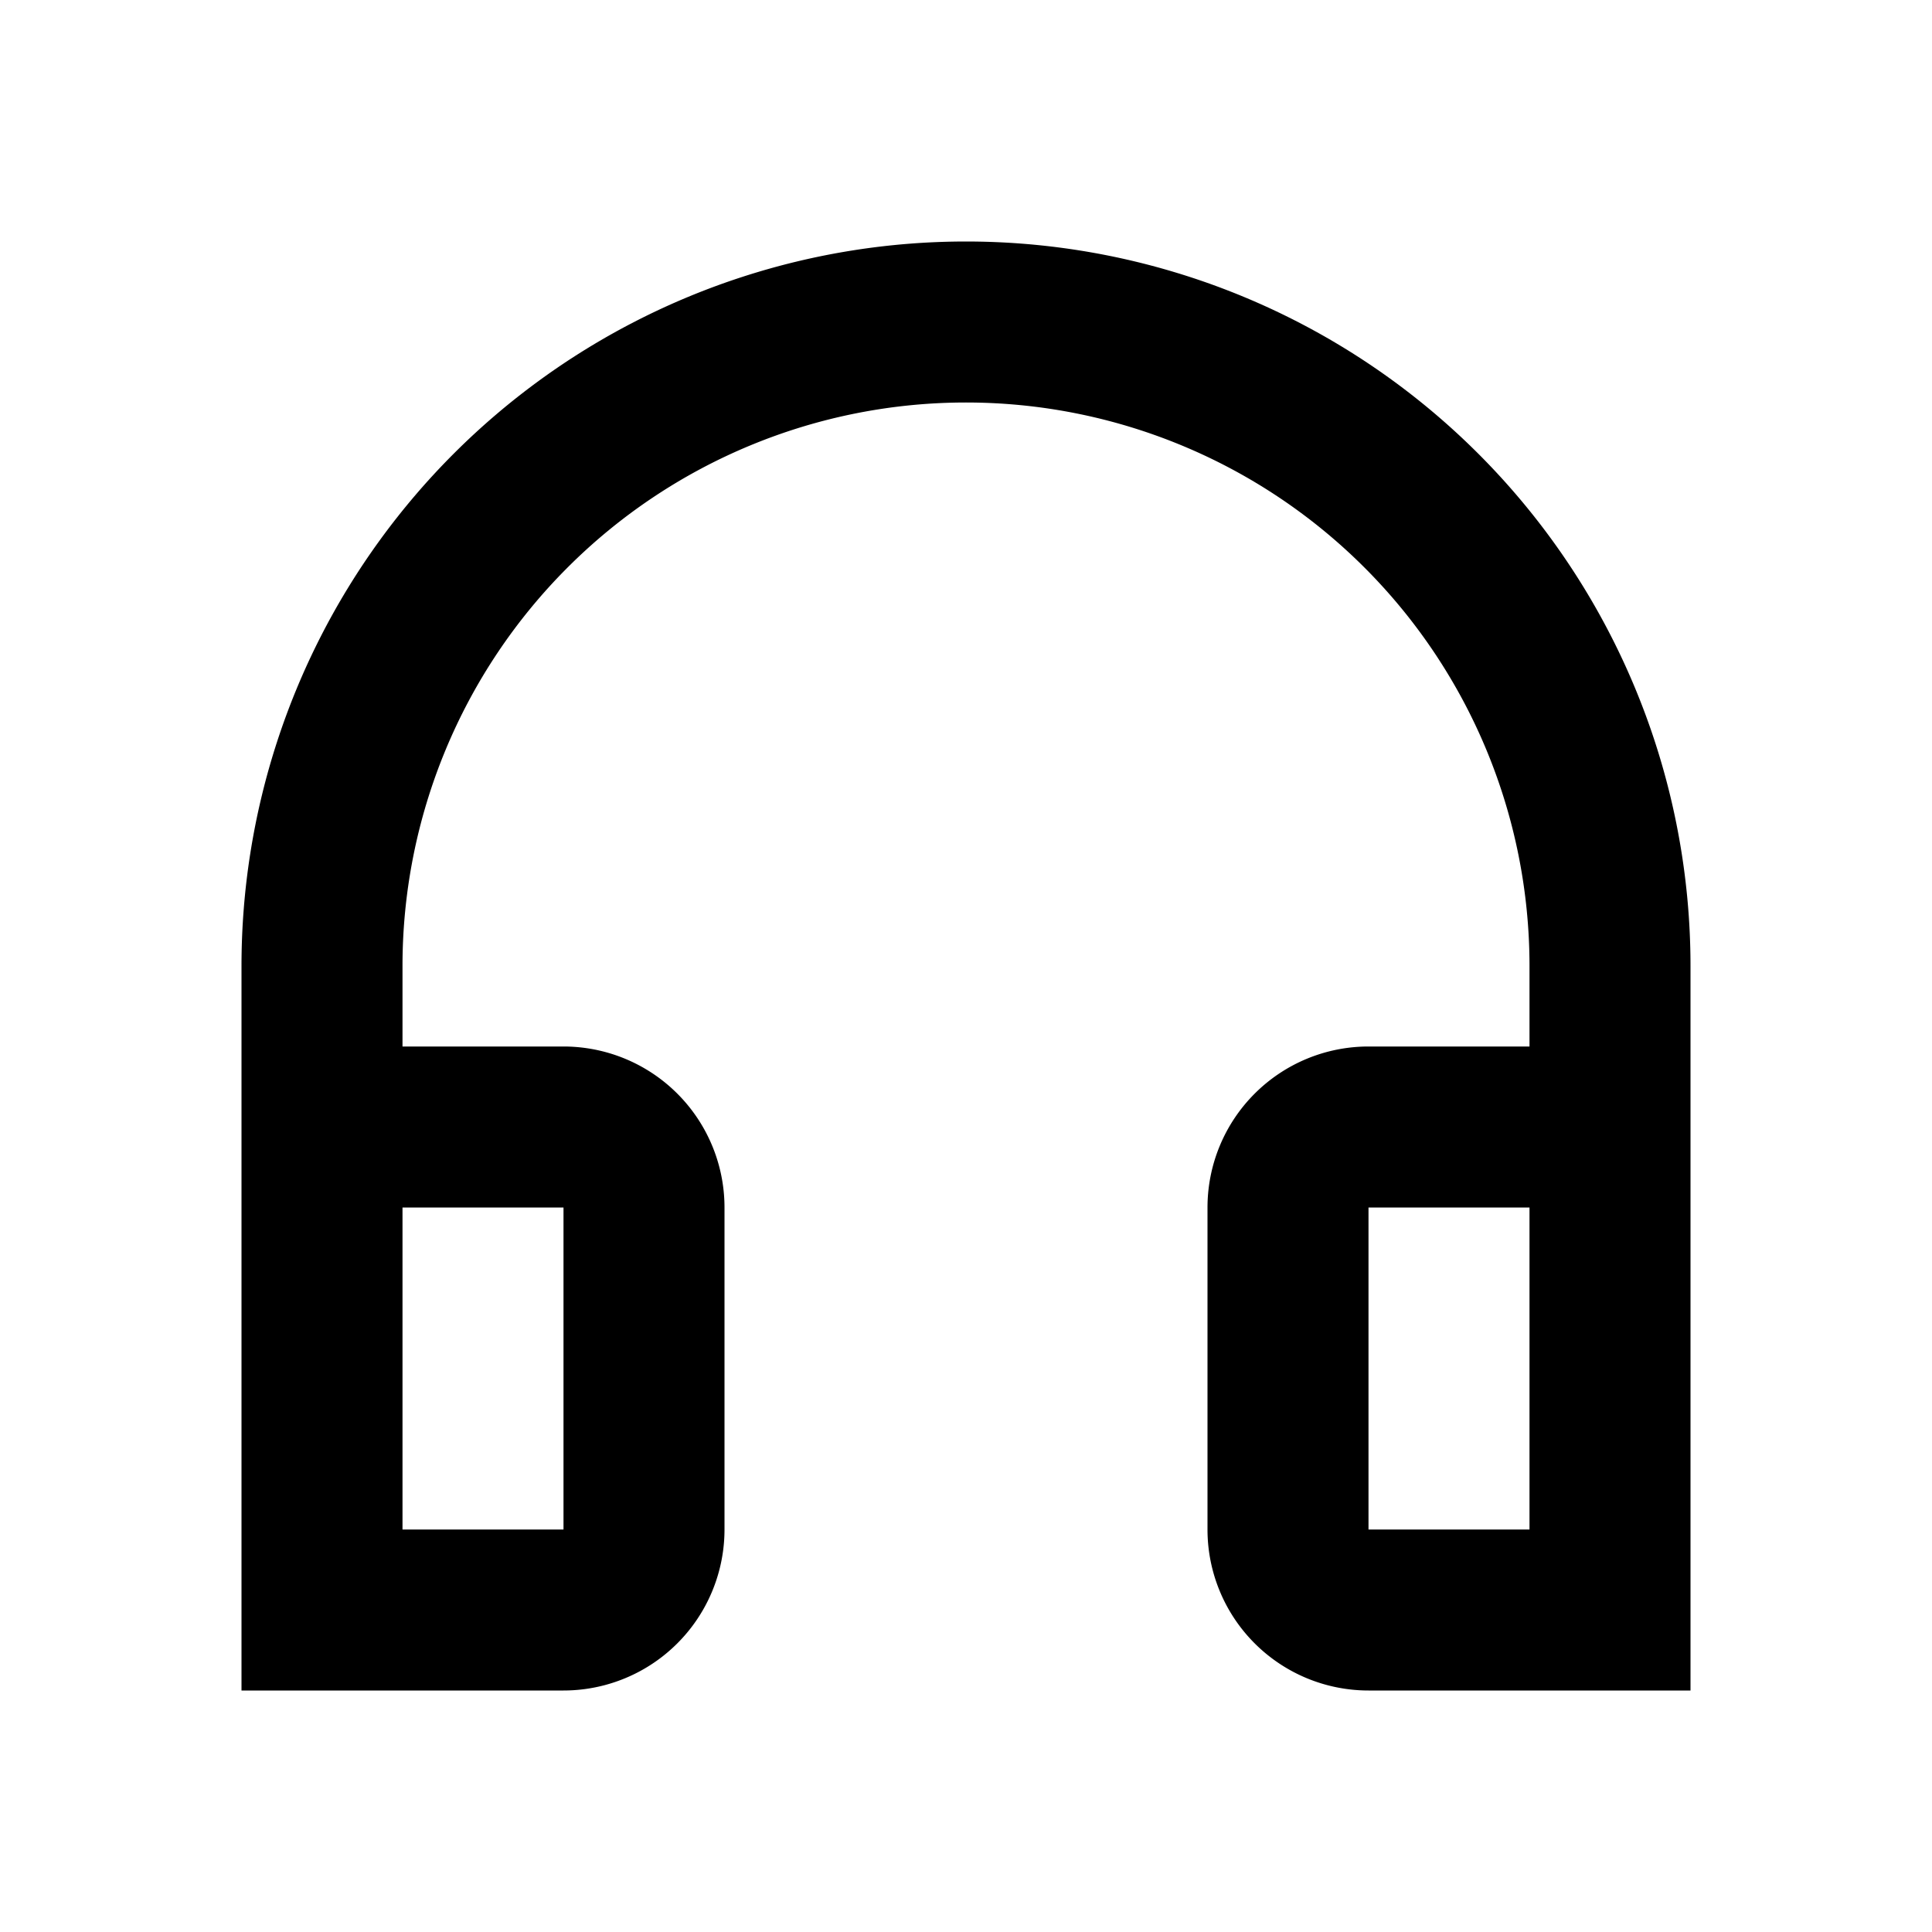 <svg xmlns="http://www.w3.org/2000/svg" xmlns:xlink="http://www.w3.org/1999/xlink" aria-hidden="true" role="img" class="iconify iconify--gg" width="1em" height="1em" preserveAspectRatio="xMidYMid meet" viewBox="0 0 24 24"><path fill="currentColor" fill-rule="evenodd" d="M17 21a2 2 0 0 1-2-2v-4a2 2 0 0 1 2-2h2v-1a7 7 0 1 0-14 0v1h2a2 2 0 0 1 2 2v4a2 2 0 0 1-2 2H3v-9a9 9 0 0 1 18 0v9h-4Zm2-6h-2v4h2v-4ZM7 15H5v4h2v-4Z" clip-rule="evenodd"></path></svg>